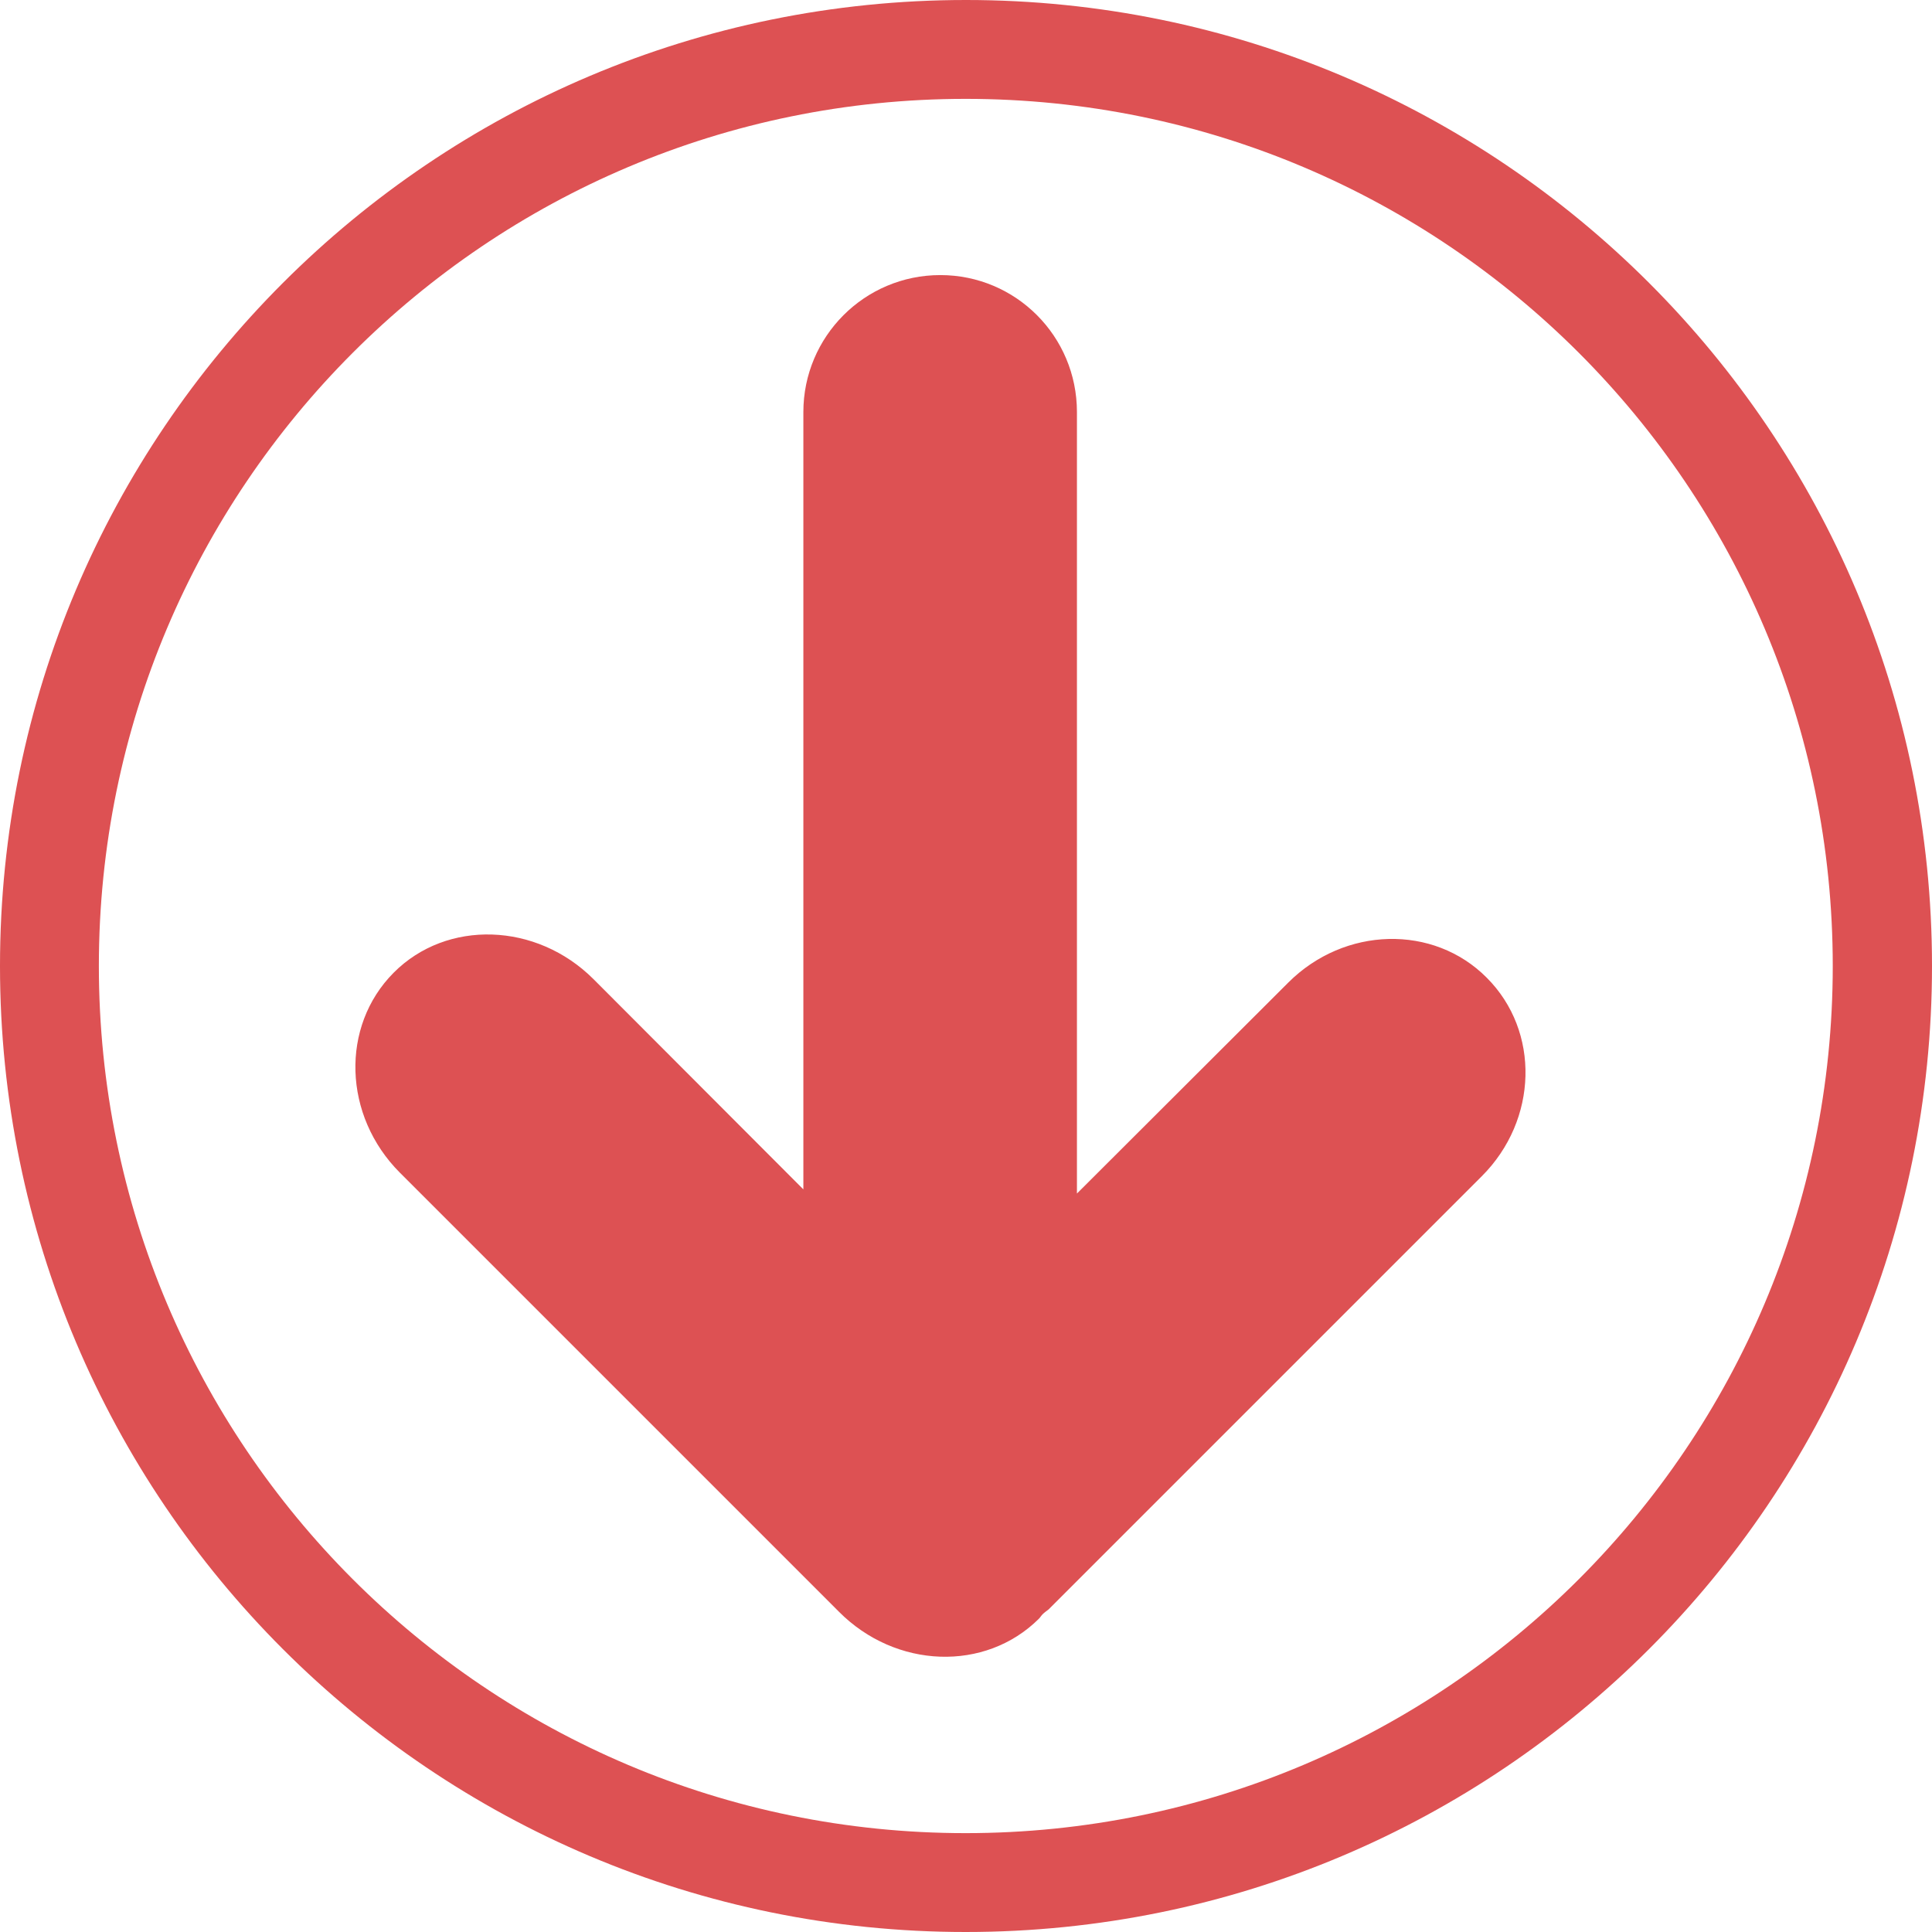 <?xml version="1.0" encoding="utf-8"?>
<!-- Generator: Adobe Illustrator 19.2.0, SVG Export Plug-In . SVG Version: 6.00 Build 0)  -->
<svg version="1.1" id="Capa_1" xmlns="http://www.w3.org/2000/svg" xmlns:xlink="http://www.w3.org/1999/xlink" x="0px" y="0px"
	 viewBox="0 0 512 512" style="enable-background:new 0 0 512 512;" xml:space="preserve">
<style type="text/css">
	.st0{fill:#DD5153;}
</style>
<g>
	<g id="c124_arrow">
		<path class="st0" d="M275.3,429c0.4-0.4,0.6-0.8,1-1.2c0.5-0.5,1.1-0.9,1.6-1.3l114.8-114.8c14.9-14.9,15.5-38.4,1.3-52.6
			c-14.1-14.2-37.7-13.6-52.6,1.3l-56,55.9V109.2c0-20.1-16.2-36.3-36.2-36.3c-20.1,0-36.3,16.3-36.3,36.3v206l-55.6-55.7
			c-15.1-15.1-38.9-15.9-53-1.7c-14.1,14.2-13.4,37.9,1.7,53l116.3,116.3C237.4,442.3,261.1,443.1,275.3,429z"/>
		<path class="st0" d="M512,256c0-141.4-114.6-256-256-256C114.6,0,0,114.6,0,256c0,141.4,114.6,256,255.9,256
			C397.4,512,512,397.4,512,256z M26.2,256C26.2,129.1,129,26.2,255.9,26.2c127,0,229.8,102.9,229.8,229.8S382.9,485.8,255.9,485.8
			C129,485.8,26.2,382.9,26.2,256z"/>
	</g>
</g>
</svg>
